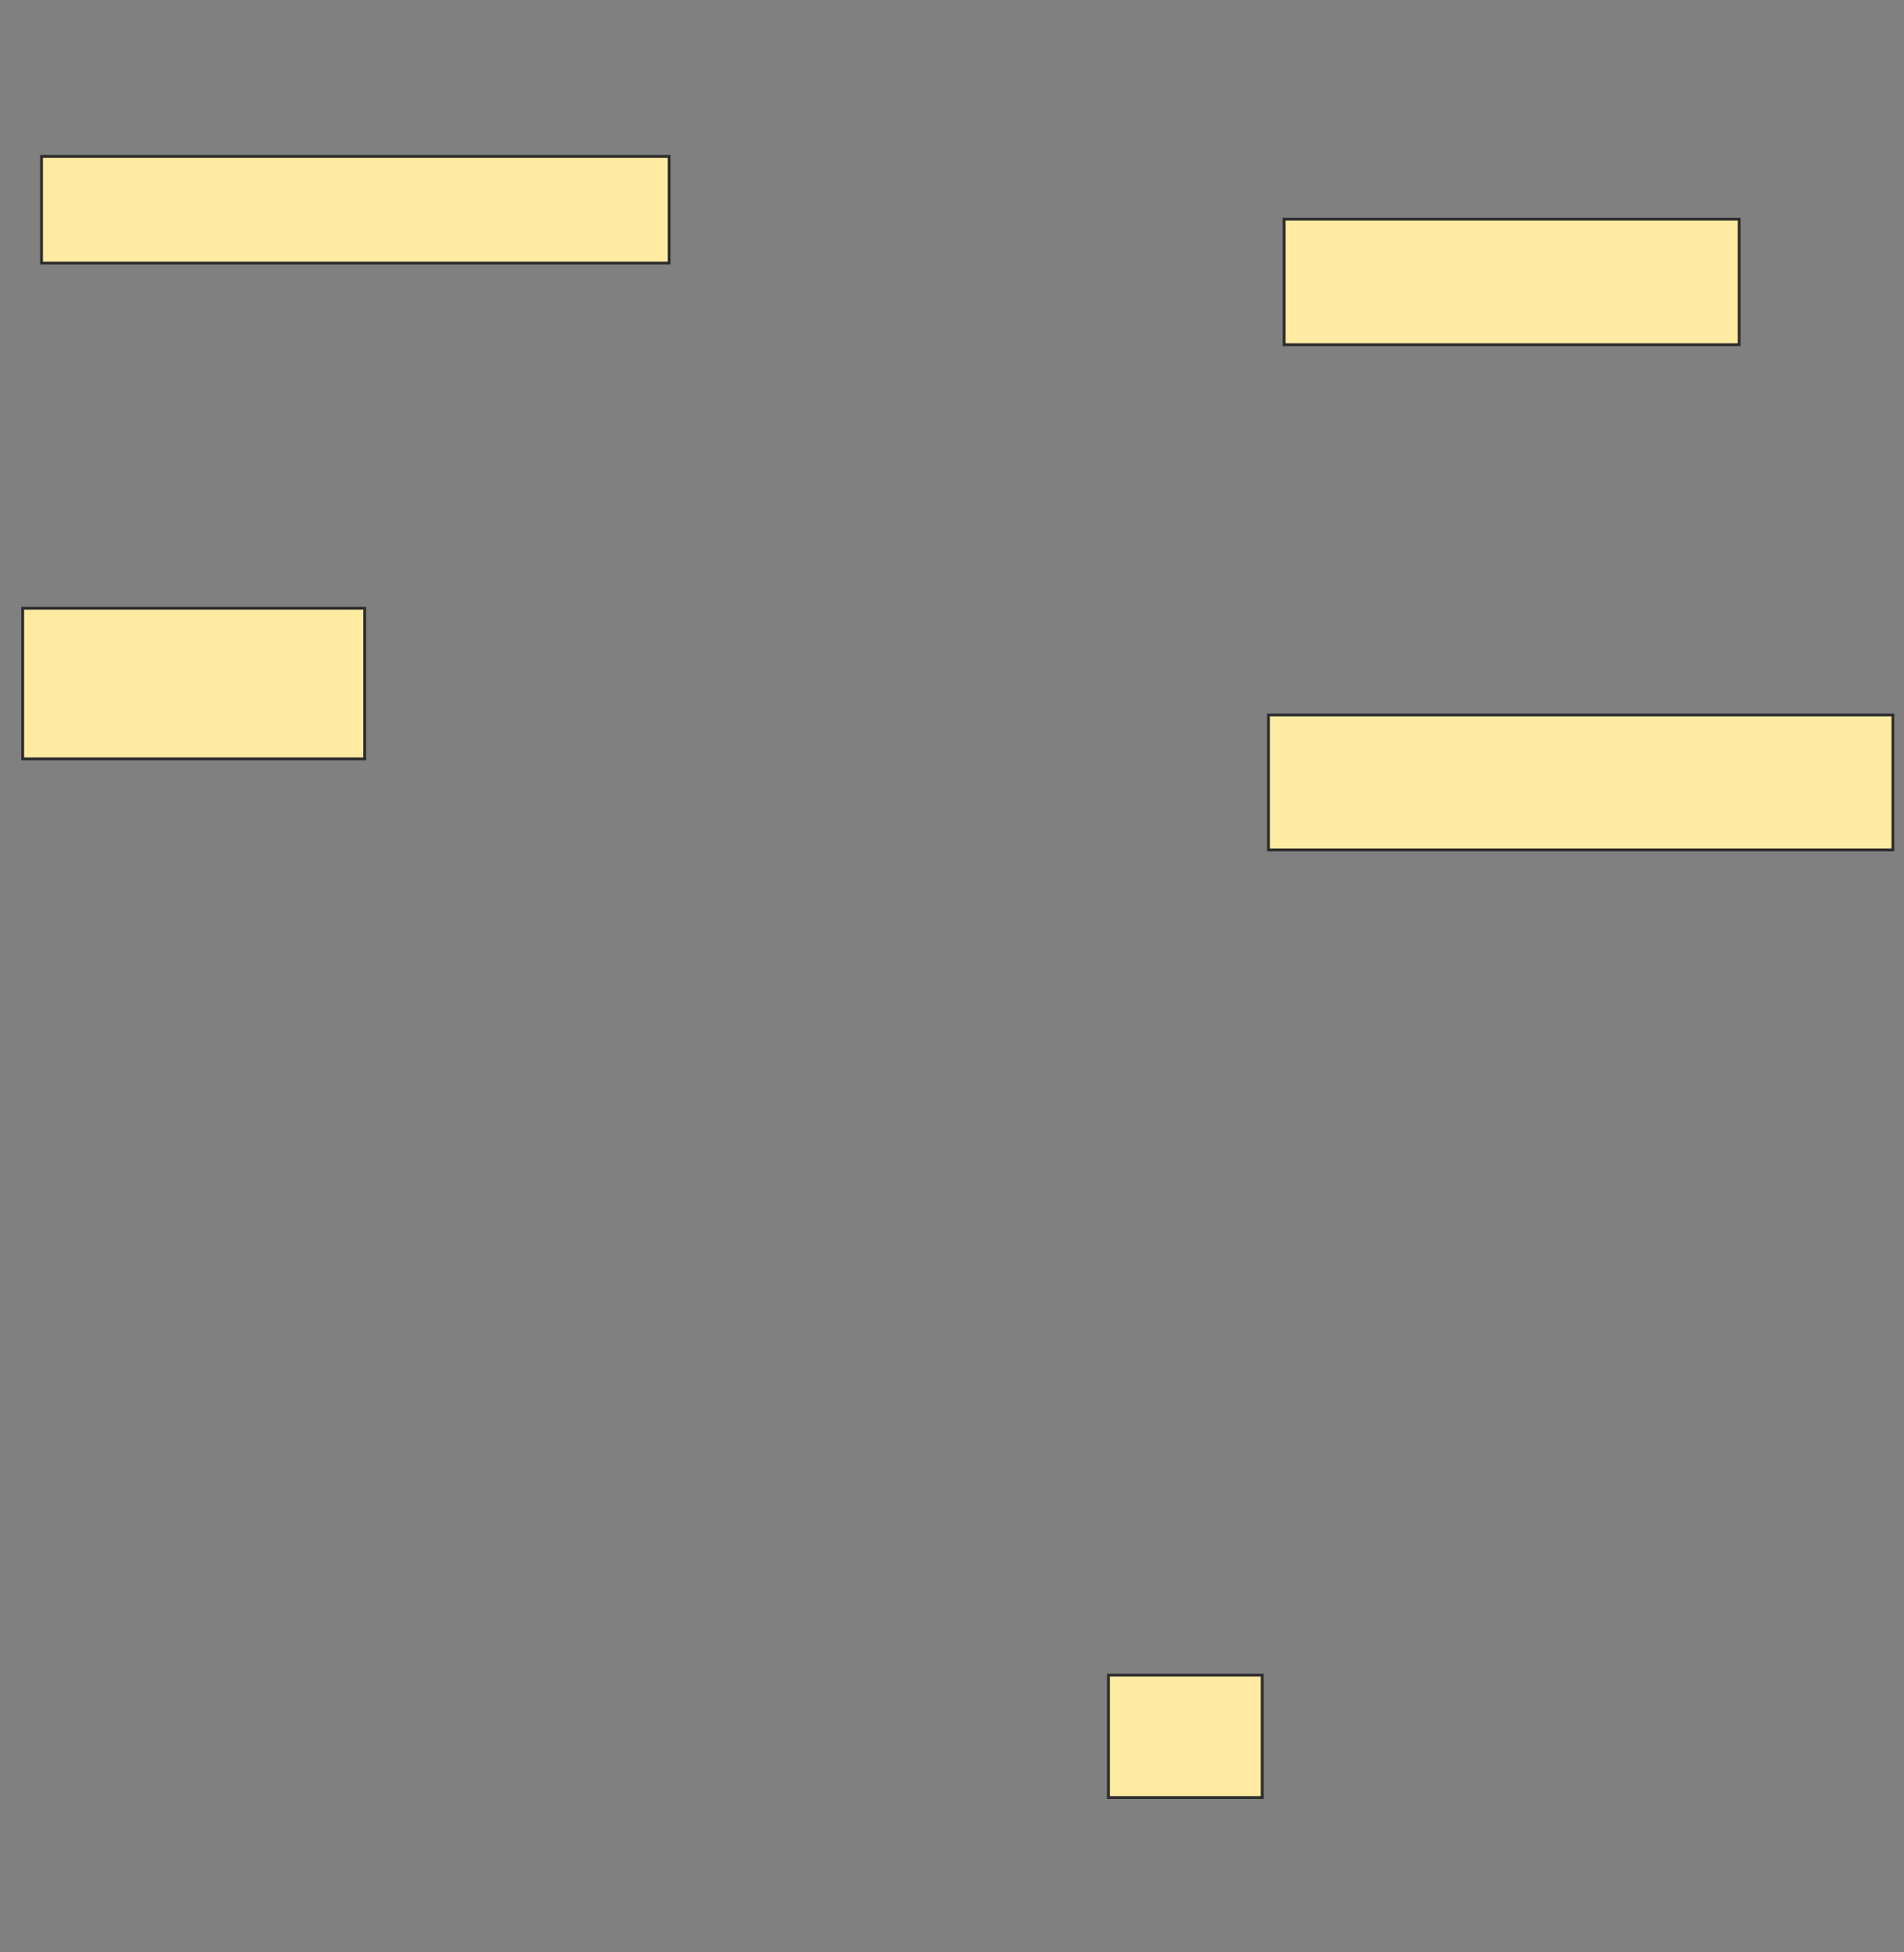 <svg xmlns="http://www.w3.org/2000/svg" width="670" height="687">
 <rect width="100%" height="100%" fill="#808080" stroke="none"/>
 <!-- Created with Image Occlusion Enhanced -->
 <g>
  <title>Labels</title>
 </g>
 <g>
  <title>Masks</title>
  <rect id="18044aae502240c9927b93ada96edaf1-ao-1" height="43.064" width="54.106" y="589.467" x="390.041" stroke="#2D2D2D" fill="#FFEBA2"/>
  
  <g id="18044aae502240c9927b93ada96edaf1-ao-3">
   <rect height="53.002" width="120.359" y="214.035" x="7.985" stroke="#2D2D2D" fill="#FFEBA2"/>
   <rect height="47.481" width="219.738" y="251.578" x="446.356" stroke="#2D2D2D" fill="#FFEBA2"/>
   <rect height="44.168" width="160.11" y="77.113" x="451.877" stroke="#2D2D2D" fill="#FFEBA2"/>
   <rect height="37.543" width="220.842" y="55.029" x="14.61" stroke="#2D2D2D" fill="#FFEBA2"/>
  </g>
 </g>
</svg>